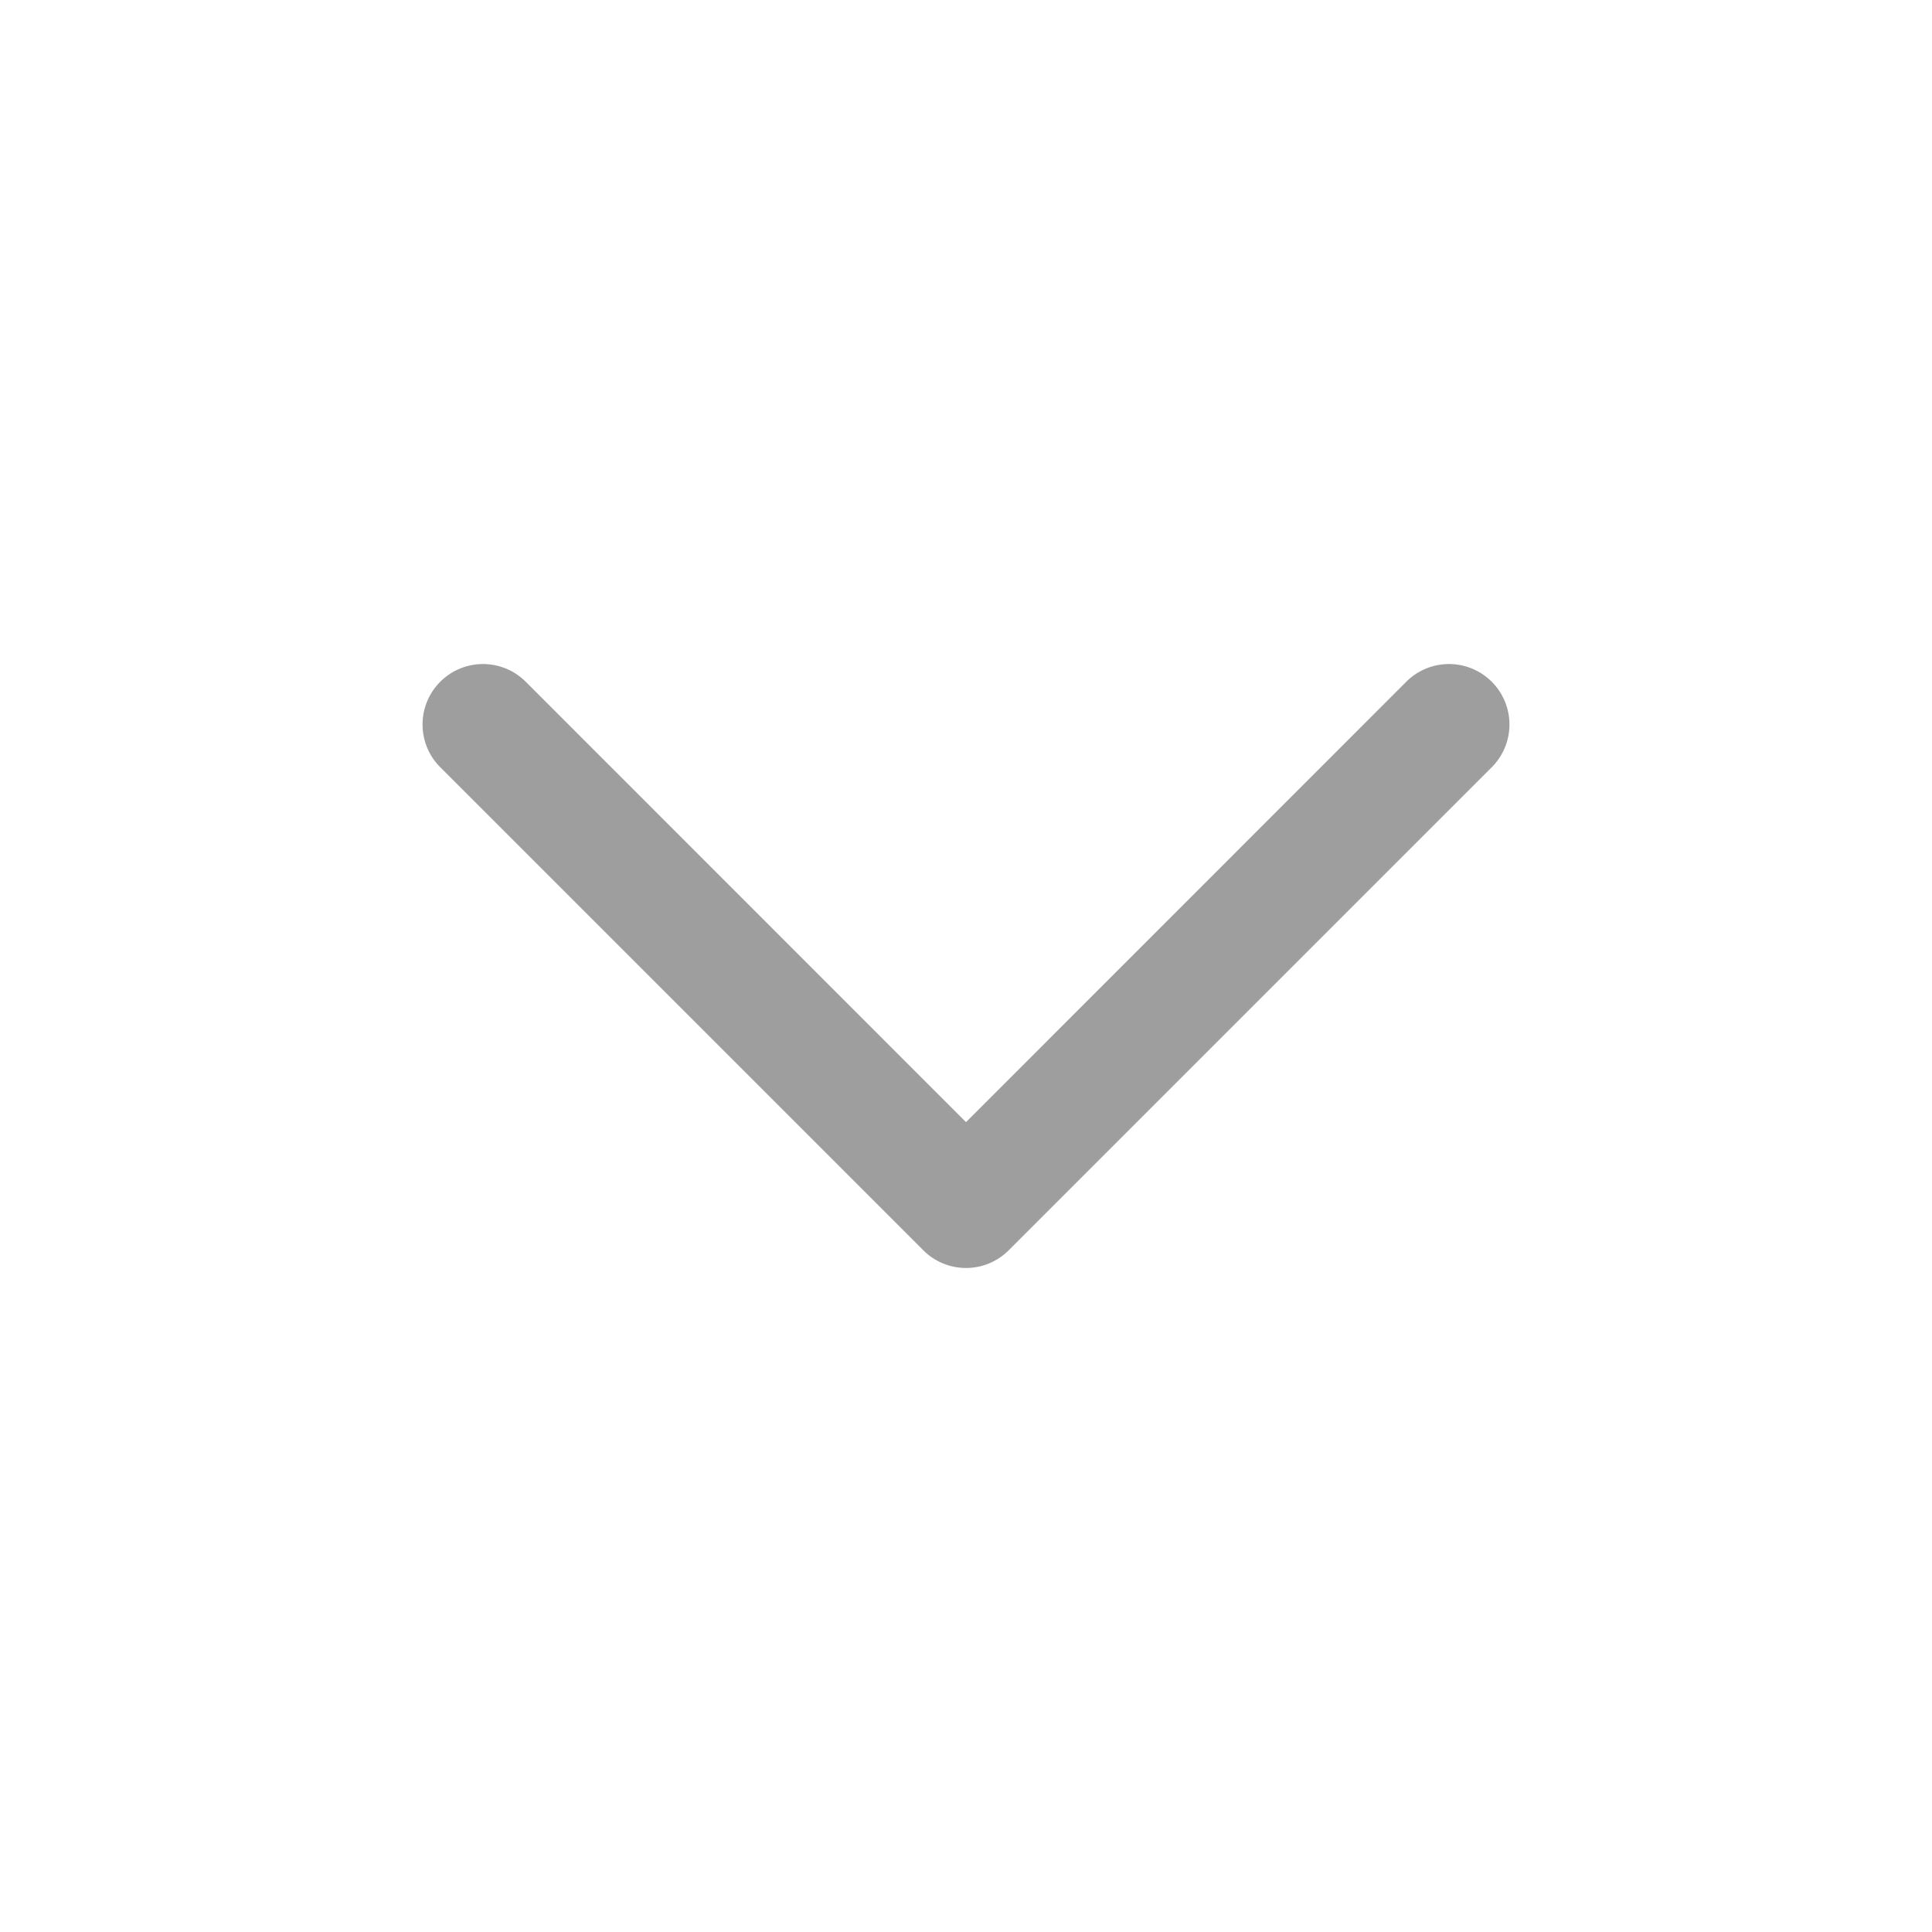 <svg height="16" viewBox="0 0 16 16" width="16" xmlns="http://www.w3.org/2000/svg"><path d="m11.646 5.646a.5.5 0 1 1 .708.708l-4 4a.5.5 0 0 1 -.708 0l-4-4a.5.5 0 0 1 .708-.708l3.646 3.647z" fill-opacity=".38"/></svg>